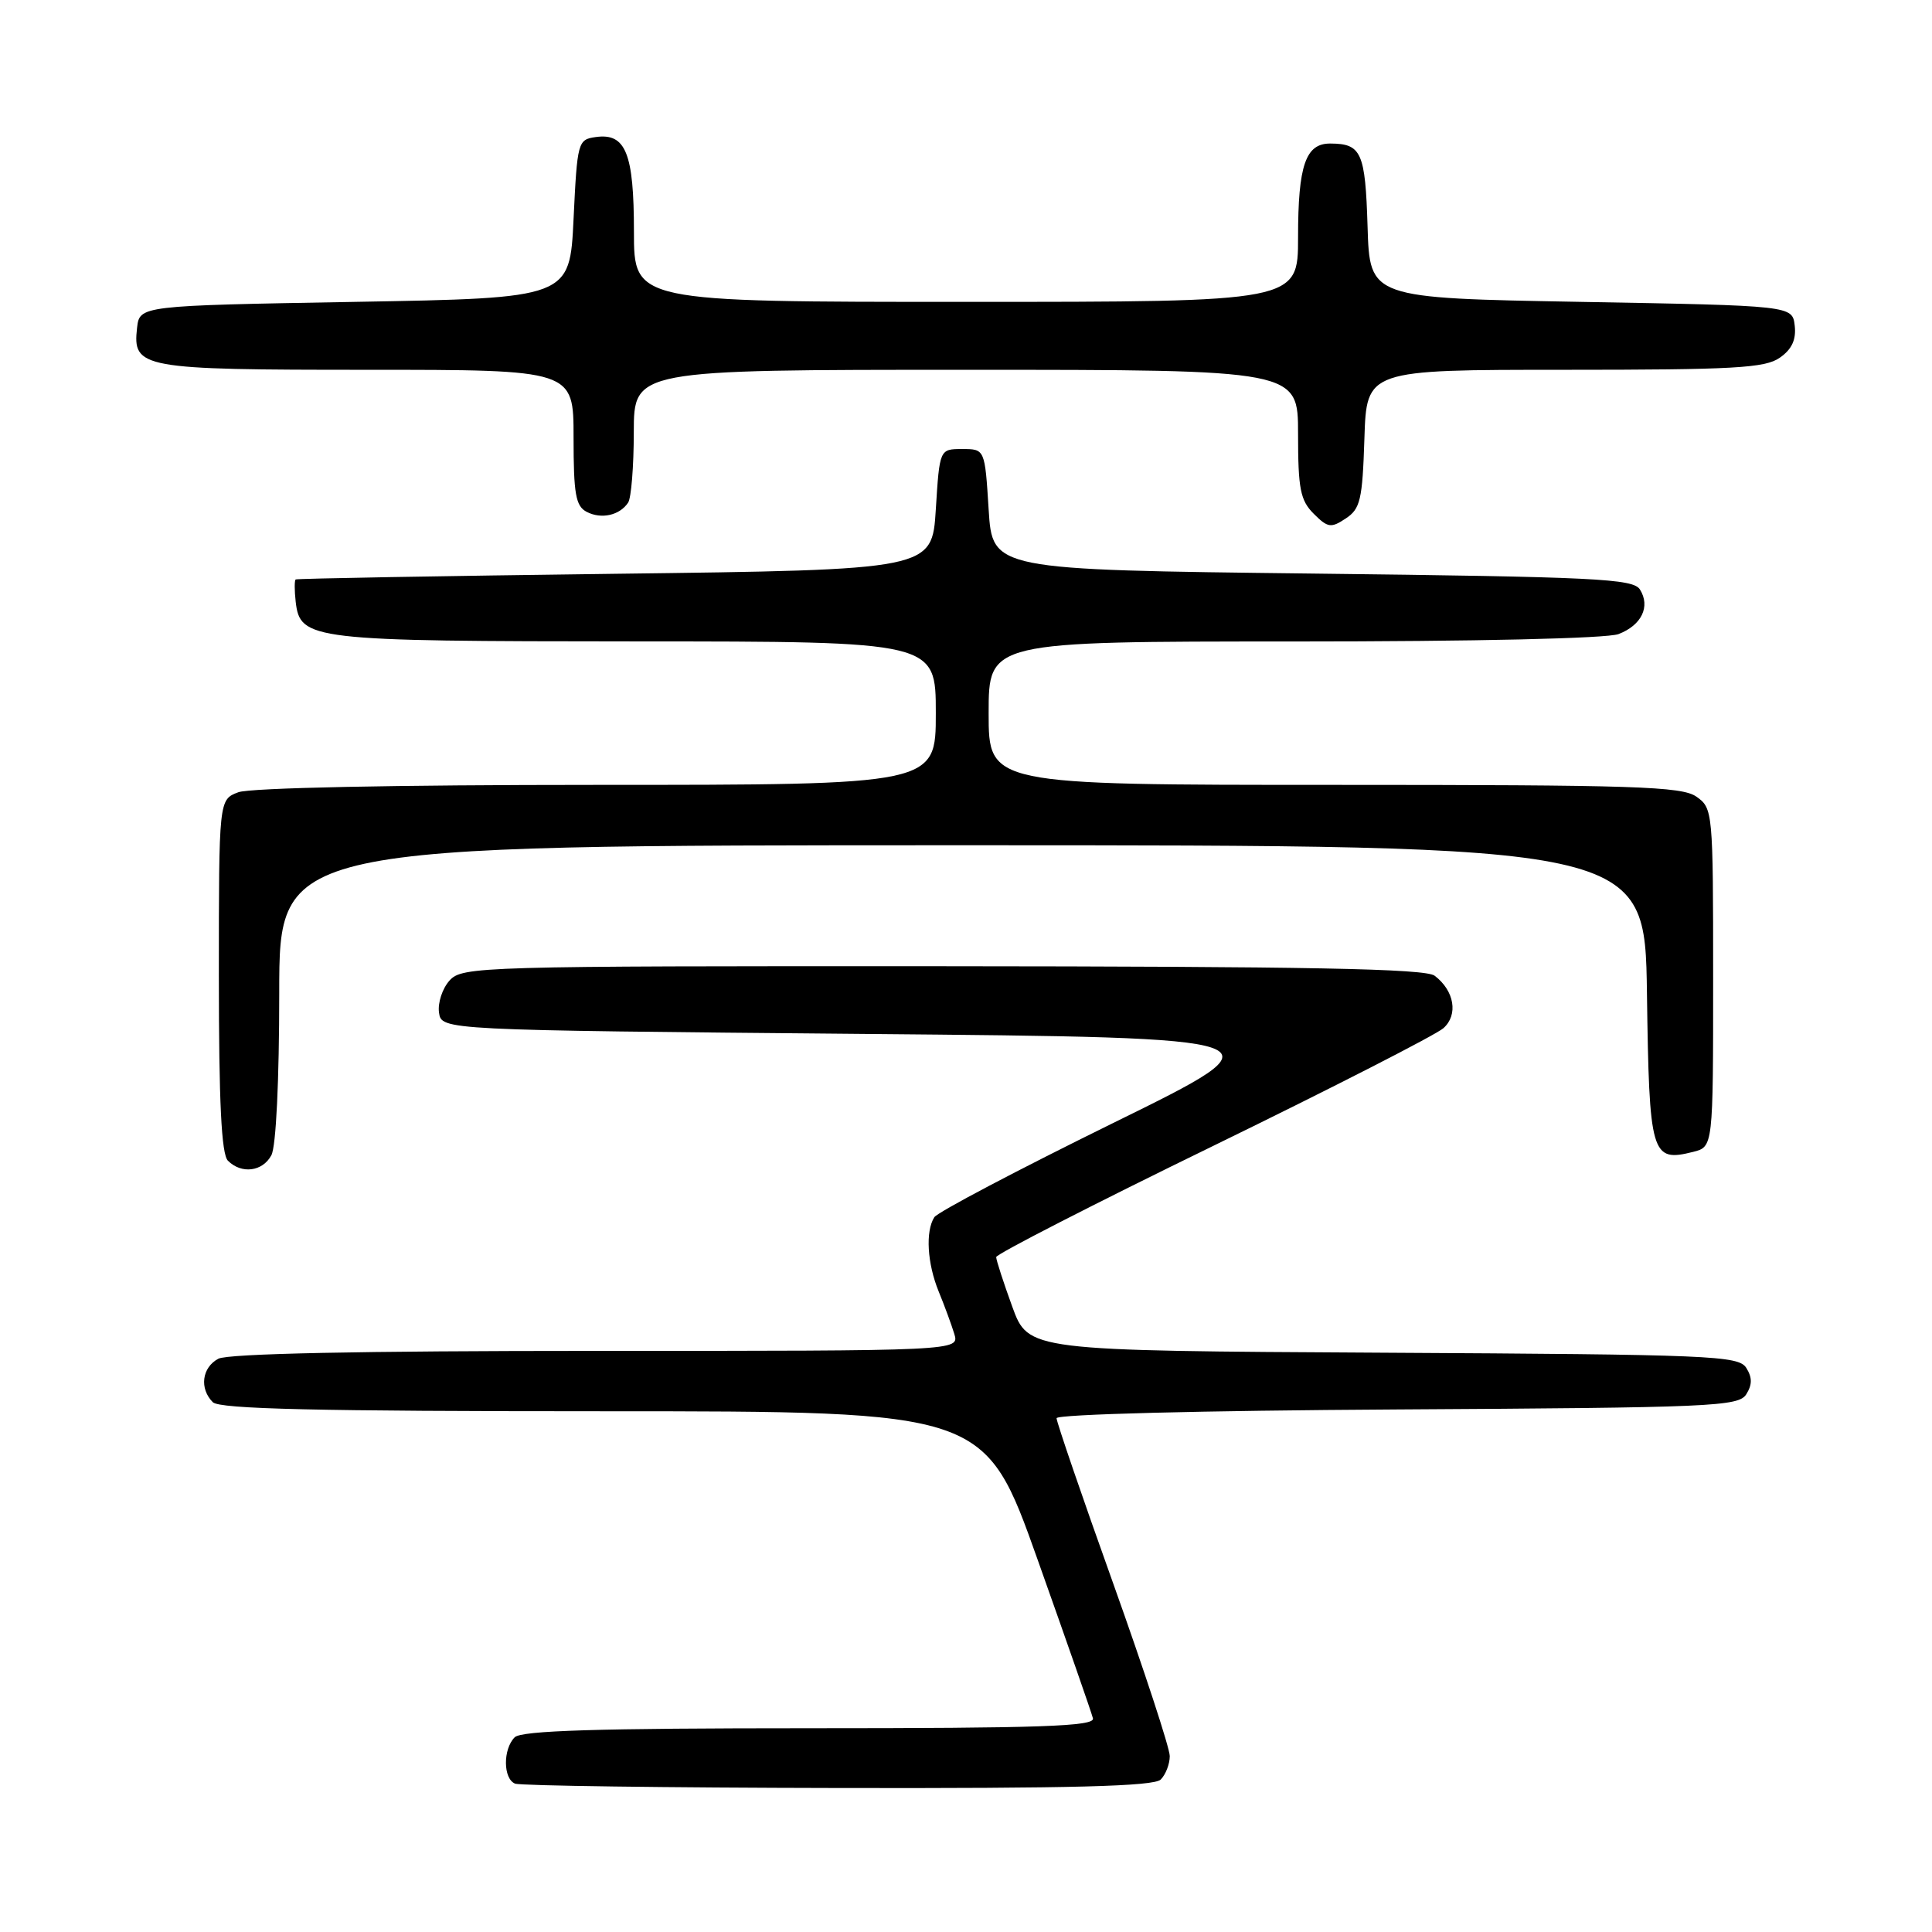 <?xml version="1.0" encoding="UTF-8" standalone="no"?>
<!DOCTYPE svg PUBLIC "-//W3C//DTD SVG 1.1//EN" "http://www.w3.org/Graphics/SVG/1.1/DTD/svg11.dtd" >
<svg xmlns="http://www.w3.org/2000/svg" xmlns:xlink="http://www.w3.org/1999/xlink" version="1.1" viewBox="0 0 256 256">
 <g >
 <path fill="currentColor"
d=" M 153.80 235.80 C 154.46 235.14 155.00 233.74 155.00 232.69 C 155.00 231.64 151.62 221.34 147.50 209.80 C 143.37 198.27 140.00 188.42 140.00 187.92 C 140.00 187.40 159.09 186.91 185.14 186.76 C 226.88 186.52 230.37 186.37 231.39 184.75 C 232.19 183.47 232.19 182.53 231.39 181.25 C 230.36 179.63 226.79 179.48 183.27 179.24 C 136.26 178.98 136.26 178.98 134.13 173.14 C 132.96 169.92 132.00 166.97 132.00 166.57 C 132.00 166.18 144.94 159.54 160.75 151.84 C 176.56 144.13 190.29 137.11 191.26 136.24 C 193.25 134.47 192.72 131.28 190.10 129.29 C 188.88 128.35 173.42 128.06 124.90 128.03 C 63.47 128.00 61.25 128.07 59.57 129.92 C 58.62 130.97 57.99 132.88 58.17 134.17 C 58.50 136.50 58.50 136.50 114.50 137.00 C 170.50 137.50 170.50 137.50 147.53 148.79 C 134.90 155.00 124.22 160.62 123.80 161.29 C 122.61 163.16 122.86 167.41 124.38 171.13 C 125.14 172.98 126.07 175.51 126.45 176.75 C 127.13 179.00 127.13 179.00 79.00 179.00 C 47.73 179.00 30.19 179.36 28.93 180.04 C 26.75 181.20 26.40 184.00 28.20 185.80 C 29.10 186.70 41.97 187.00 79.95 187.00 C 130.50 187.00 130.50 187.00 137.50 206.69 C 141.35 217.52 144.65 226.97 144.82 227.69 C 145.09 228.75 138.01 229.00 107.27 229.00 C 79.15 229.00 69.09 229.31 68.20 230.20 C 66.63 231.77 66.66 235.70 68.25 236.34 C 68.94 236.62 88.20 236.88 111.05 236.92 C 142.12 236.98 152.90 236.70 153.80 235.80 Z  M 35.96 153.07 C 36.58 151.92 37.00 143.14 37.00 131.57 C 37.00 112.00 37.00 112.00 127.48 112.00 C 217.96 112.00 217.96 112.00 218.23 131.64 C 218.53 153.11 218.79 154.02 224.35 152.63 C 227.00 151.96 227.00 151.96 227.00 129.54 C 227.00 107.50 226.96 107.09 224.78 105.56 C 222.84 104.20 216.59 104.00 176.78 104.00 C 131.00 104.00 131.00 104.00 131.00 94.50 C 131.00 85.00 131.00 85.00 171.43 85.00 C 195.56 85.00 212.91 84.60 214.46 84.02 C 217.52 82.85 218.72 80.37 217.30 78.11 C 216.40 76.68 211.47 76.44 173.89 76.00 C 131.50 75.50 131.50 75.50 131.00 67.50 C 130.50 59.50 130.50 59.50 127.50 59.50 C 124.50 59.50 124.50 59.50 124.00 67.50 C 123.50 75.50 123.50 75.50 81.50 76.03 C 58.40 76.32 39.36 76.66 39.18 76.78 C 39.01 76.90 39.01 78.23 39.18 79.73 C 39.77 84.81 41.11 84.97 84.25 84.99 C 124.00 85.00 124.00 85.00 124.00 94.50 C 124.00 104.00 124.00 104.00 79.07 104.00 C 52.29 104.00 33.09 104.39 31.57 104.98 C 29.00 105.95 29.00 105.95 29.00 129.28 C 29.00 146.08 29.34 152.94 30.20 153.80 C 32.00 155.60 34.80 155.25 35.96 153.07 Z  M 180.79 58.13 C 181.08 49.00 181.08 49.00 207.32 49.00 C 229.73 49.00 233.89 48.77 235.83 47.40 C 237.43 46.29 238.02 45.01 237.81 43.15 C 237.50 40.50 237.50 40.50 209.50 40.00 C 181.50 39.50 181.50 39.50 181.21 30.03 C 180.91 20.19 180.40 19.04 176.29 19.02 C 173.00 18.99 172.00 21.90 172.00 31.43 C 172.00 40.00 172.00 40.00 128.00 40.00 C 84.00 40.00 84.00 40.00 84.00 30.69 C 84.00 20.29 82.91 17.60 78.94 18.16 C 76.57 18.49 76.49 18.79 76.00 29.00 C 75.50 39.50 75.50 39.50 47.00 40.00 C 18.50 40.50 18.50 40.50 18.16 43.45 C 17.56 48.80 18.66 49.00 48.69 49.00 C 76.00 49.00 76.00 49.00 76.00 57.96 C 76.00 65.49 76.28 67.07 77.75 67.83 C 79.69 68.83 82.11 68.29 83.23 66.60 C 83.64 66.00 83.98 61.79 83.98 57.25 C 84.00 49.00 84.00 49.00 128.00 49.00 C 172.00 49.00 172.00 49.00 172.00 57.50 C 172.00 64.77 172.30 66.30 174.07 68.07 C 175.94 69.94 176.37 70.00 178.32 68.70 C 180.25 67.43 180.53 66.23 180.79 58.13 Z "/>
</g>
</svg>
